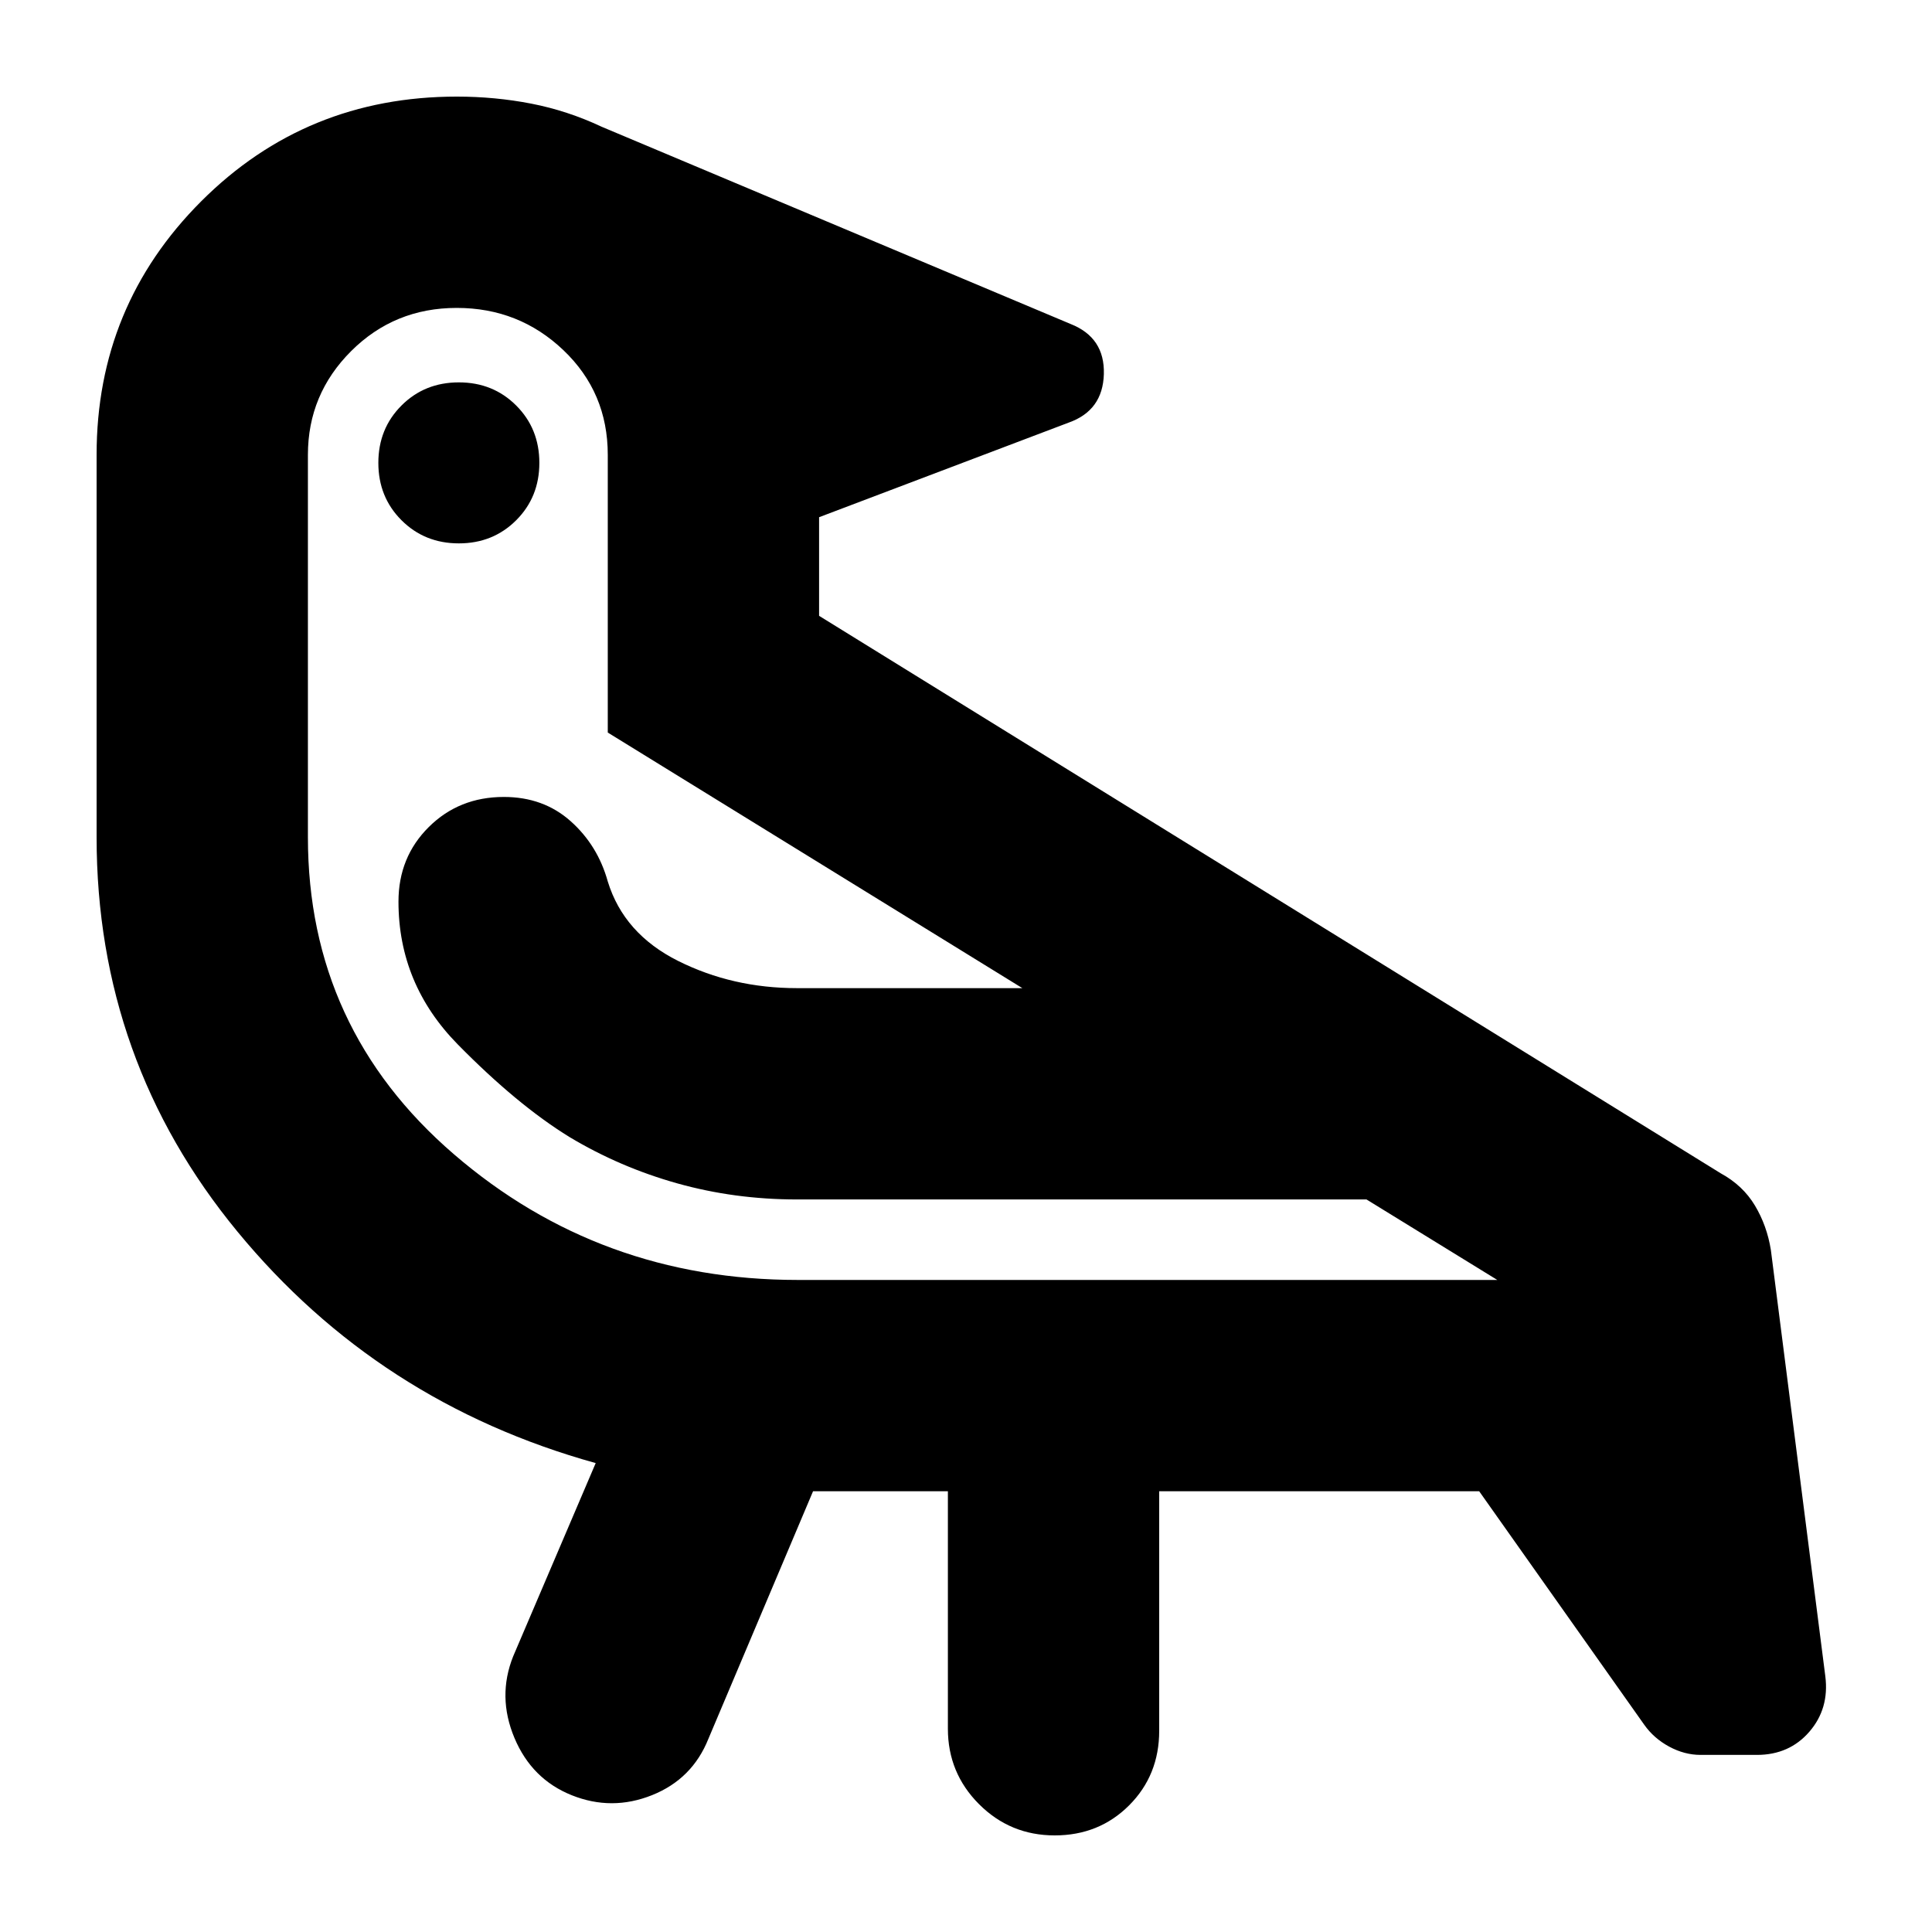 <svg xmlns="http://www.w3.org/2000/svg" height="24" viewBox="0 -960 960 960" width="24"><path d="M404-219 352-96q-8 20-28 28t-39.884.046q-19.883-7.953-28.5-28.5Q247-117 255-137l41-96q-108-30-178-115T48-544v-190q0-74 52-126t127-52q19 0 37 3.5t35 11.5l233 98q17 6.719 16.5 24.859Q548-756 531-750l-124 47v49l448 277q11 6 17 16t7.933 22.108L907-127q2 16-7.947 27.5Q889.105-88 873-88h-28q-8 0-15.619-4.125T817-103l-82-116H576v119q0 22.1-14.93 37.05Q546.14-48 524.07-48T486.5-63.5Q471-79 471-101v-118h-67ZM228-690q-17 0-28.5-11.5T188-730q0-17 11.5-28.5T228-770q17 0 28.5 11.5T268-730q0 17-11.5 28.5T228-690Zm168 326Zm.455 40H744l-65-40H396q-31 0-59.5-8T283-395q-26-16-55.5-46T198-512q0-22.1 15.055-37.05Q228.109-564 250.364-564 270-564 283.5-552q13.5 12 18.5 30 8 26 35 39.5t59 13.5h112L302-596v-138q0-31-22.044-52-22.045-21-53-21Q196-807 174.5-785.556 153-764.112 153-734v190q0 95 72.5 157.5T396.455-324Z"/></svg>